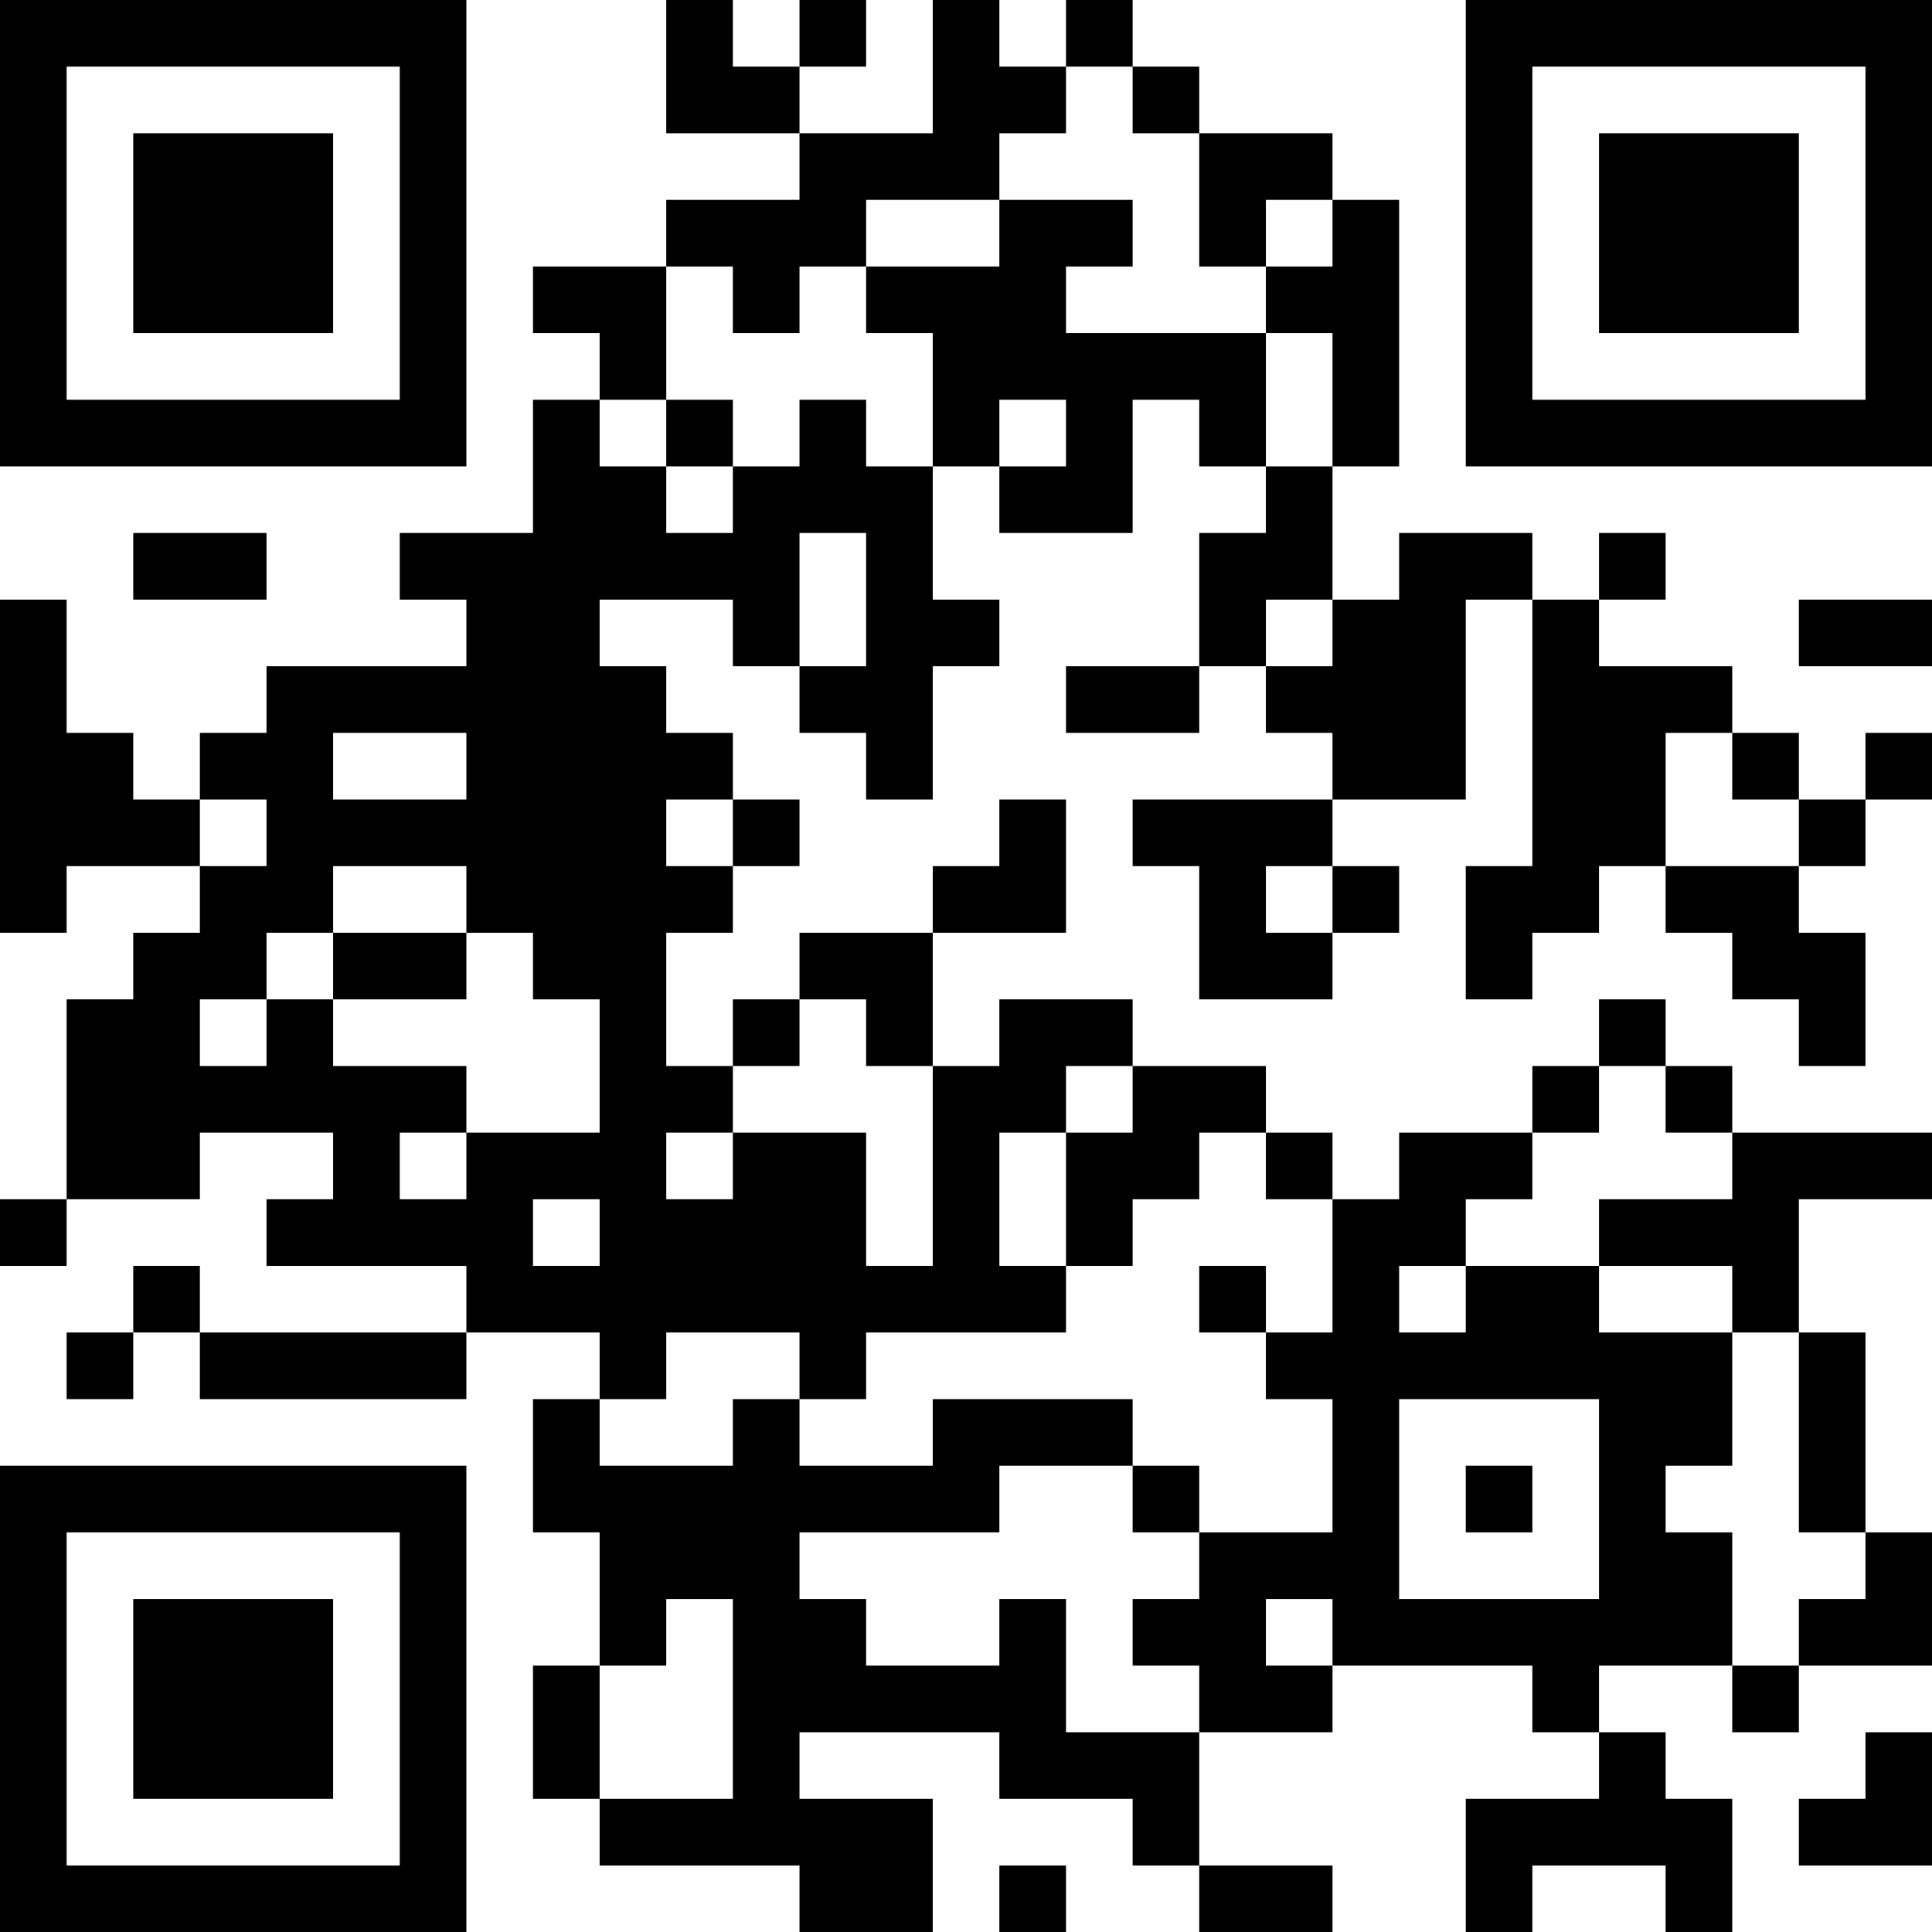 <?xml version="1.0" encoding="UTF-8"?>
<svg xmlns="http://www.w3.org/2000/svg" version="1.1" width="200" height="200" viewBox="0 0 200 200"><rect x="0" y="0" width="200" height="200" fill="#ffffff"/><g transform="scale(6.897)"><g transform="translate(0,0)"><path fill-rule="evenodd" d="M10 0L10 2L12 2L12 3L10 3L10 4L8 4L8 5L9 5L9 6L8 6L8 8L6 8L6 9L7 9L7 10L4 10L4 11L3 11L3 12L2 12L2 11L1 11L1 9L0 9L0 14L1 14L1 13L3 13L3 14L2 14L2 15L1 15L1 18L0 18L0 19L1 19L1 18L3 18L3 17L5 17L5 18L4 18L4 19L7 19L7 20L3 20L3 19L2 19L2 20L1 20L1 21L2 21L2 20L3 20L3 21L7 21L7 20L9 20L9 21L8 21L8 23L9 23L9 25L8 25L8 27L9 27L9 28L12 28L12 29L14 29L14 27L12 27L12 26L15 26L15 27L17 27L17 28L18 28L18 29L20 29L20 28L18 28L18 26L20 26L20 25L23 25L23 26L24 26L24 27L22 27L22 29L23 29L23 28L25 28L25 29L26 29L26 27L25 27L25 26L24 26L24 25L26 25L26 26L27 26L27 25L29 25L29 23L28 23L28 20L27 20L27 18L29 18L29 17L26 17L26 16L25 16L25 15L24 15L24 16L23 16L23 17L21 17L21 18L20 18L20 17L19 17L19 16L17 16L17 15L15 15L15 16L14 16L14 14L16 14L16 12L15 12L15 13L14 13L14 14L12 14L12 15L11 15L11 16L10 16L10 14L11 14L11 13L12 13L12 12L11 12L11 11L10 11L10 10L9 10L9 9L11 9L11 10L12 10L12 11L13 11L13 12L14 12L14 10L15 10L15 9L14 9L14 7L15 7L15 8L17 8L17 6L18 6L18 7L19 7L19 8L18 8L18 10L16 10L16 11L18 11L18 10L19 10L19 11L20 11L20 12L17 12L17 13L18 13L18 15L20 15L20 14L21 14L21 13L20 13L20 12L22 12L22 9L23 9L23 13L22 13L22 15L23 15L23 14L24 14L24 13L25 13L25 14L26 14L26 15L27 15L27 16L28 16L28 14L27 14L27 13L28 13L28 12L29 12L29 11L28 11L28 12L27 12L27 11L26 11L26 10L24 10L24 9L25 9L25 8L24 8L24 9L23 9L23 8L21 8L21 9L20 9L20 7L21 7L21 3L20 3L20 2L18 2L18 1L17 1L17 0L16 0L16 1L15 1L15 0L14 0L14 2L12 2L12 1L13 1L13 0L12 0L12 1L11 1L11 0ZM16 1L16 2L15 2L15 3L13 3L13 4L12 4L12 5L11 5L11 4L10 4L10 6L9 6L9 7L10 7L10 8L11 8L11 7L12 7L12 6L13 6L13 7L14 7L14 5L13 5L13 4L15 4L15 3L17 3L17 4L16 4L16 5L19 5L19 7L20 7L20 5L19 5L19 4L20 4L20 3L19 3L19 4L18 4L18 2L17 2L17 1ZM10 6L10 7L11 7L11 6ZM15 6L15 7L16 7L16 6ZM2 8L2 9L4 9L4 8ZM12 8L12 10L13 10L13 8ZM19 9L19 10L20 10L20 9ZM27 9L27 10L29 10L29 9ZM5 11L5 12L7 12L7 11ZM25 11L25 13L27 13L27 12L26 12L26 11ZM3 12L3 13L4 13L4 12ZM10 12L10 13L11 13L11 12ZM5 13L5 14L4 14L4 15L3 15L3 16L4 16L4 15L5 15L5 16L7 16L7 17L6 17L6 18L7 18L7 17L9 17L9 15L8 15L8 14L7 14L7 13ZM19 13L19 14L20 14L20 13ZM5 14L5 15L7 15L7 14ZM12 15L12 16L11 16L11 17L10 17L10 18L11 18L11 17L13 17L13 19L14 19L14 16L13 16L13 15ZM16 16L16 17L15 17L15 19L16 19L16 20L13 20L13 21L12 21L12 20L10 20L10 21L9 21L9 22L11 22L11 21L12 21L12 22L14 22L14 21L17 21L17 22L15 22L15 23L12 23L12 24L13 24L13 25L15 25L15 24L16 24L16 26L18 26L18 25L17 25L17 24L18 24L18 23L20 23L20 21L19 21L19 20L20 20L20 18L19 18L19 17L18 17L18 18L17 18L17 19L16 19L16 17L17 17L17 16ZM24 16L24 17L23 17L23 18L22 18L22 19L21 19L21 20L22 20L22 19L24 19L24 20L26 20L26 22L25 22L25 23L26 23L26 25L27 25L27 24L28 24L28 23L27 23L27 20L26 20L26 19L24 19L24 18L26 18L26 17L25 17L25 16ZM8 18L8 19L9 19L9 18ZM18 19L18 20L19 20L19 19ZM21 21L21 24L24 24L24 21ZM17 22L17 23L18 23L18 22ZM22 22L22 23L23 23L23 22ZM10 24L10 25L9 25L9 27L11 27L11 24ZM19 24L19 25L20 25L20 24ZM28 26L28 27L27 27L27 28L29 28L29 26ZM15 28L15 29L16 29L16 28ZM0 0L0 7L7 7L7 0ZM1 1L1 6L6 6L6 1ZM2 2L2 5L5 5L5 2ZM22 0L22 7L29 7L29 0ZM23 1L23 6L28 6L28 1ZM24 2L24 5L27 5L27 2ZM0 22L0 29L7 29L7 22ZM1 23L1 28L6 28L6 23ZM2 24L2 27L5 27L5 24Z" fill="#000000"/></g></g></svg>
